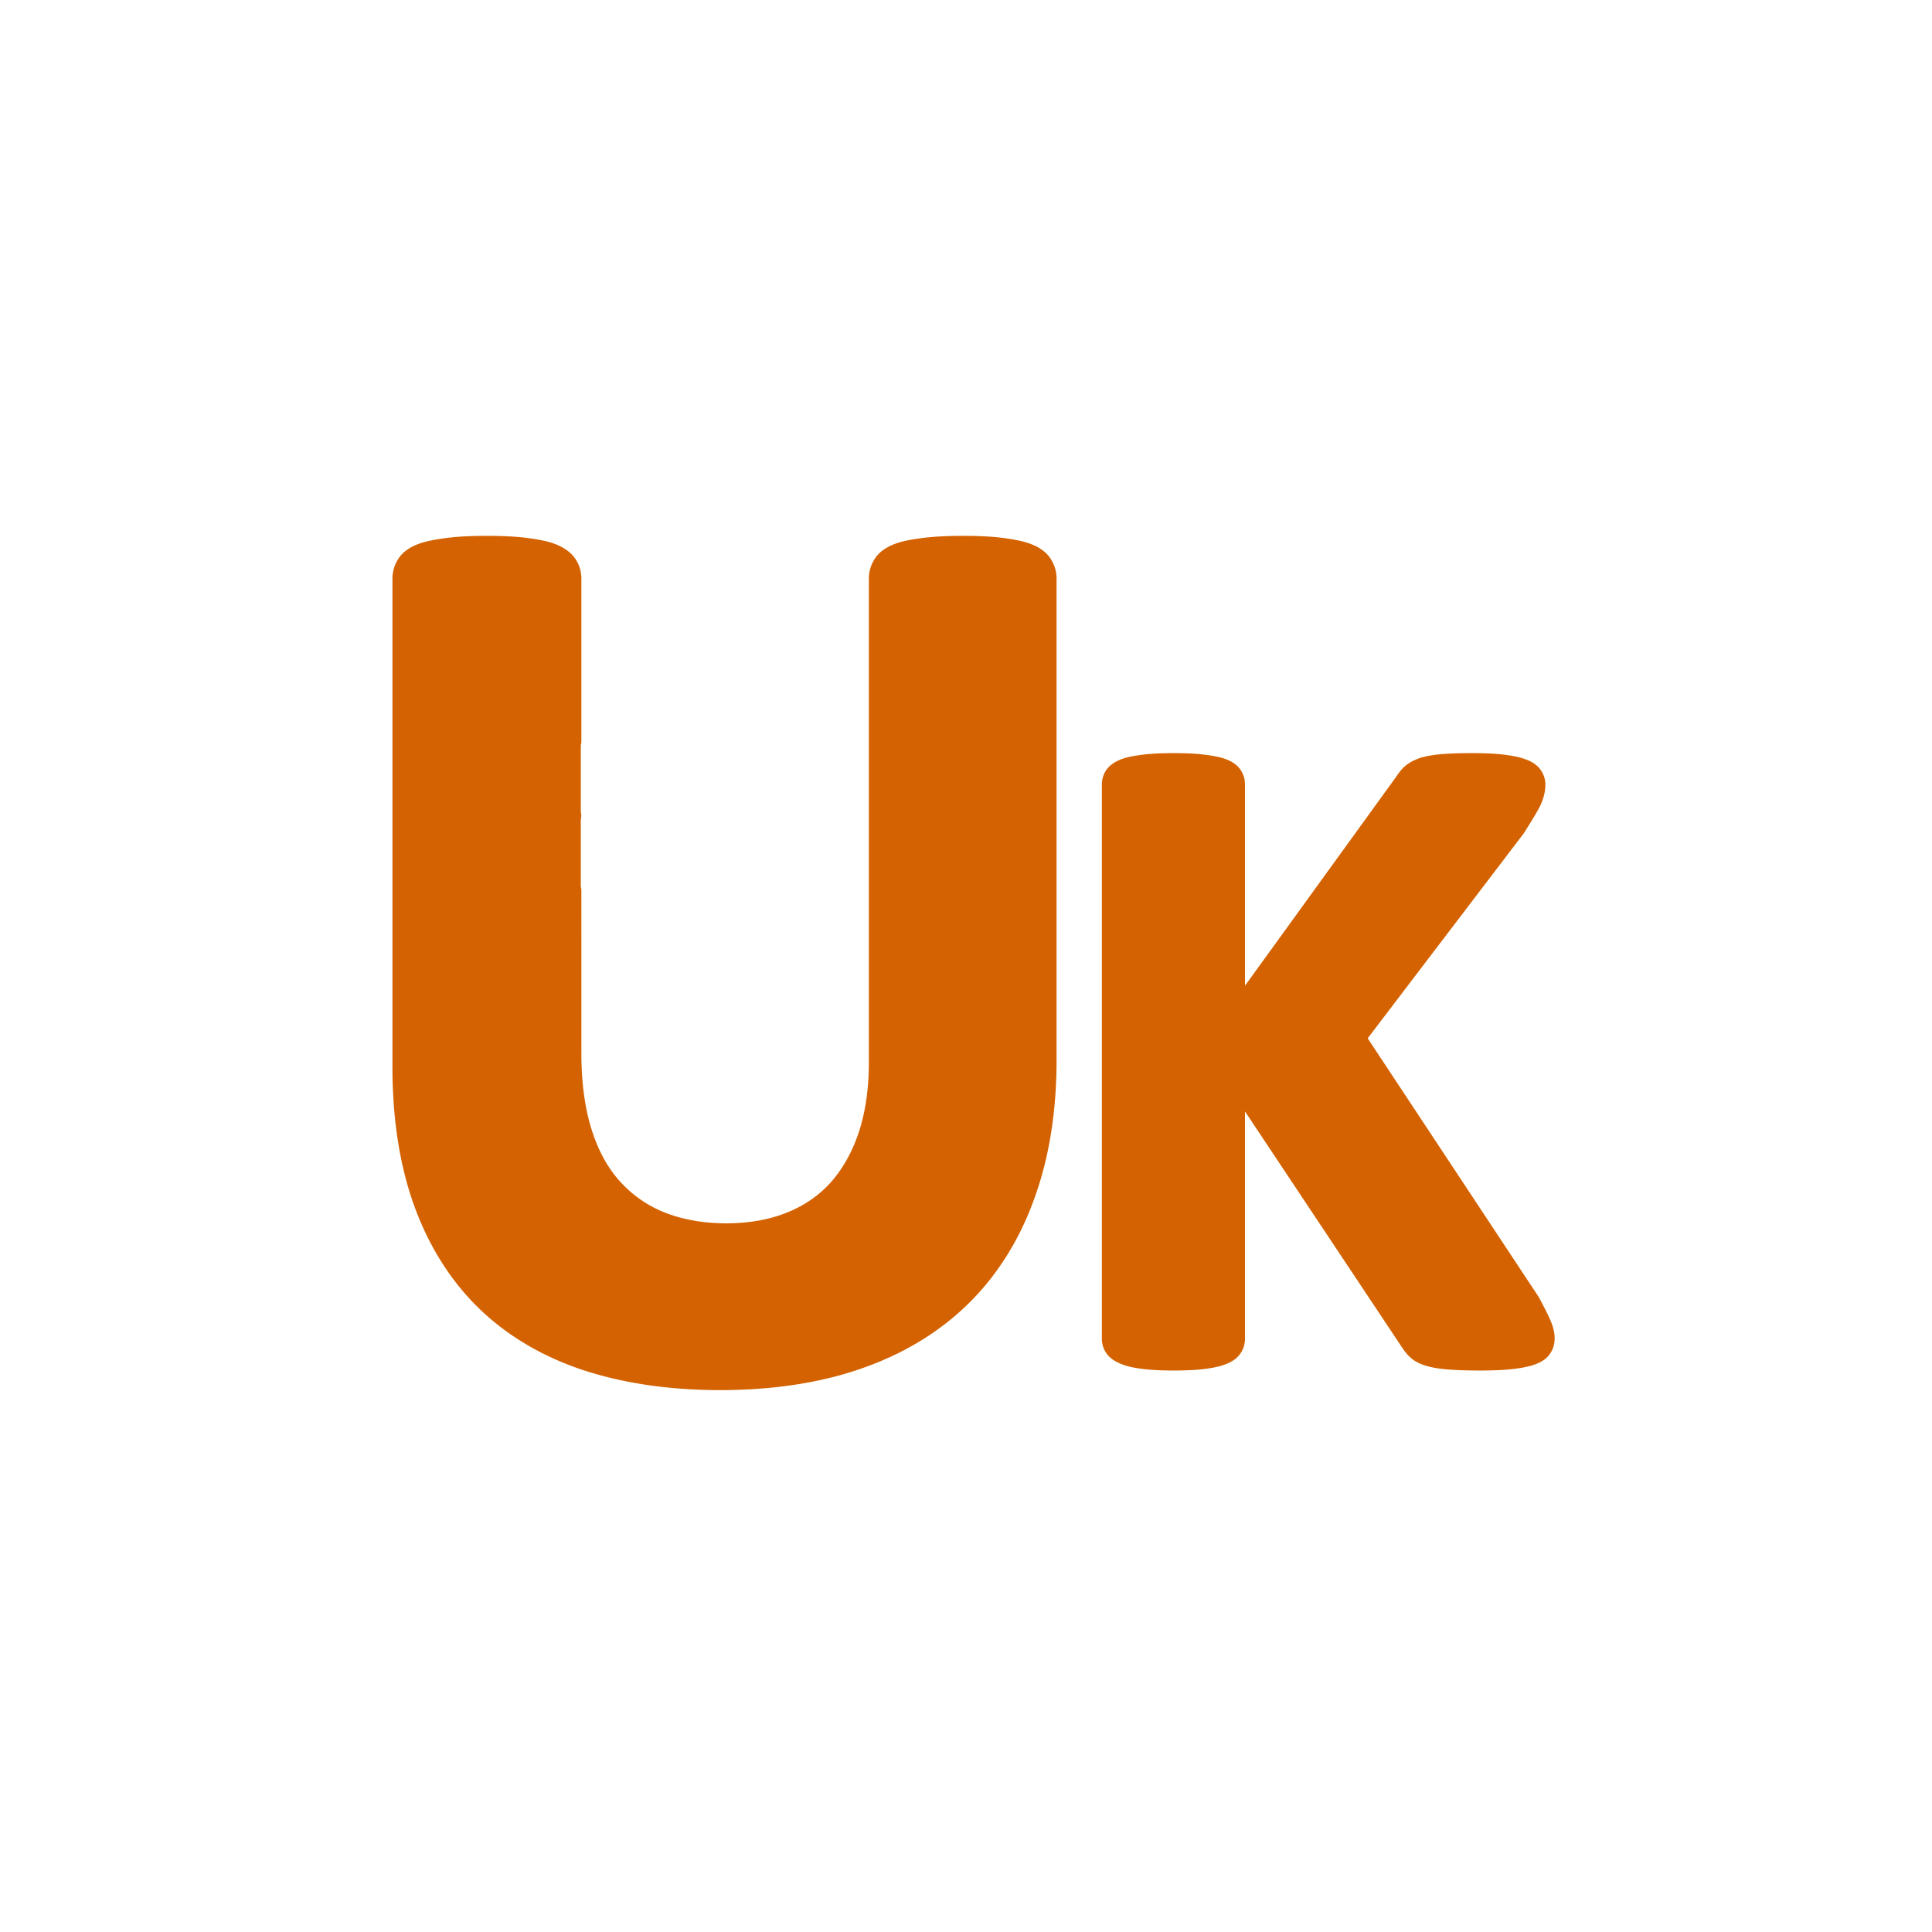 <?xml version="1.0" encoding="UTF-8" standalone="no"?>
<!DOCTYPE svg PUBLIC "-//W3C//DTD SVG 1.1//EN" "http://www.w3.org/Graphics/SVG/1.1/DTD/svg11.dtd">
<svg version="1.1" xmlns="http://www.w3.org/2000/svg" xmlns:xlink="http://www.w3.org/1999/xlink" preserveAspectRatio="xMidYMid meet" viewBox="0 0 640 640" width="640" height="640"><defs><path d="M162.2 177.51L162.58 177.51L162.96 177.52L163.34 177.52L163.71 177.53L164.08 177.53L164.45 177.54L164.81 177.54L165.17 177.55L165.53 177.56L165.88 177.57L166.24 177.58L166.58 177.59L166.93 177.61L167.27 177.62L167.61 177.63L167.94 177.65L168.27 177.66L168.6 177.68L168.93 177.7L169.25 177.71L169.57 177.73L169.88 177.75L170.19 177.77L170.5 177.8L170.81 177.82L171.11 177.84L171.41 177.87L171.7 177.89L171.99 177.92L172.28 177.94L172.57 177.97L172.85 178L173.13 178.03L173.4 178.06L173.67 178.09L173.94 178.12L174.2 178.15L174.46 178.18L174.76 178.22L175.06 178.26L175.35 178.3L175.63 178.34L175.91 178.38L176.19 178.42L176.46 178.46L176.73 178.5L177 178.54L177.26 178.58L177.51 178.62L177.76 178.67L178.01 178.71L178.26 178.75L178.5 178.79L178.73 178.84L178.97 178.88L179.19 178.93L179.42 178.97L179.64 179.02L179.86 179.06L180.08 179.11L180.29 179.16L180.5 179.21L180.7 179.25L180.91 179.3L181.11 179.35L181.3 179.4L181.5 179.45L181.69 179.51L181.87 179.56L182.06 179.61L182.24 179.66L182.42 179.72L182.6 179.77L182.77 179.83L182.95 179.88L183.12 179.94L183.28 180L183.45 180.06L183.66 180.13L183.87 180.21L184.07 180.29L184.28 180.37L184.48 180.46L184.68 180.54L184.87 180.63L185.07 180.71L185.26 180.8L185.45 180.89L185.64 180.99L185.82 181.08L186 181.17L186.18 181.27L186.36 181.37L186.53 181.47L186.71 181.57L186.88 181.68L187.05 181.78L187.21 181.89L187.37 181.99L187.53 182.1L187.69 182.21L187.85 182.33L188 182.44L188.15 182.56L188.3 182.67L188.45 182.79L188.59 182.91L188.73 183.03L188.87 183.16L189 183.28L189.14 183.41L189.27 183.53L189.4 183.66L189.52 183.79L189.64 183.92L189.77 184.06L189.88 184.19L190 184.33L190.01 184.34L190.03 184.37L190.05 184.39L190.06 184.41L190.08 184.43L190.09 184.45L190.11 184.46L190.23 184.62L190.34 184.78L190.46 184.94L190.57 185.1L190.68 185.26L190.78 185.42L190.89 185.59L190.99 185.75L191.08 185.92L191.18 186.09L191.27 186.26L191.36 186.43L191.44 186.6L191.52 186.78L191.6 186.95L191.68 187.13L191.75 187.31L191.82 187.49L191.89 187.67L191.95 187.85L192.01 188.03L192.07 188.22L192.13 188.4L192.18 188.58L192.23 188.77L192.27 188.96L192.32 189.15L192.36 189.34L192.39 189.53L192.43 189.72L192.46 189.91L192.48 190.1L192.51 190.29L192.53 190.49L192.54 190.68L192.56 190.88L192.57 191.07L192.58 191.27L192.58 191.47L192.58 191.67L192.58 245.37L192.58 245.6L192.57 245.82L192.55 246.05L192.51 246.27L192.48 246.48L192.43 246.7L192.4 246.81L192.4 268.82L192.58 270.24L192.4 271.66L192.4 293.68L192.43 293.78L192.47 294L192.51 294.22L192.54 294.44L192.57 294.66L192.58 294.88L192.58 295.11L192.59 348.82L192.59 349.55L192.59 350.29L192.61 351.02L192.62 351.74L192.64 352.46L192.67 353.17L192.69 353.88L192.73 354.59L192.76 355.29L192.81 355.99L192.85 356.68L192.9 357.36L192.96 358.05L193.02 358.72L193.08 359.4L193.15 360.06L193.22 360.73L193.3 361.38L193.38 362.04L193.47 362.68L193.56 363.33L193.65 363.96L193.75 364.6L193.85 365.22L193.96 365.85L194.07 366.46L194.19 367.08L194.31 367.68L194.44 368.29L194.56 368.88L194.7 369.47L194.84 370.06L194.98 370.64L195.13 371.22L195.28 371.79L195.43 372.35L195.59 372.91L195.76 373.47L195.92 374.02L196.1 374.56L196.27 375.08L196.44 375.6L196.62 376.11L196.8 376.62L196.99 377.12L197.17 377.62L197.37 378.11L197.56 378.6L197.76 379.09L197.97 379.57L198.17 380.04L198.38 380.51L198.6 380.97L198.81 381.44L199.04 381.89L199.26 382.34L199.49 382.79L199.72 383.23L199.95 383.67L200.19 384.1L200.43 384.52L200.68 384.95L200.93 385.36L201.18 385.77L201.44 386.18L201.7 386.58L201.96 386.98L202.23 387.37L202.5 387.76L202.77 388.14L203.04 388.52L203.32 388.89L203.61 389.26L203.89 389.62L204.18 389.98L204.48 390.33L204.77 390.68L205.07 391.02L205.38 391.36L205.68 391.69L206 392.02L206.32 392.36L206.64 392.69L206.96 393.01L207.29 393.33L207.62 393.65L207.95 393.96L208.29 394.26L208.62 394.57L208.97 394.87L209.31 395.16L209.66 395.45L210.01 395.74L210.36 396.02L210.72 396.29L211.08 396.57L211.44 396.83L211.81 397.1L212.18 397.36L212.55 397.61L212.92 397.86L213.3 398.11L213.68 398.35L214.06 398.59L214.44 398.82L214.83 399.05L215.22 399.28L215.62 399.5L216.01 399.71L216.41 399.93L216.81 400.13L217.22 400.33L217.63 400.53L218.04 400.73L218.45 400.92L218.87 401.1L219.28 401.28L219.7 401.46L220.13 401.63L220.55 401.79L221 401.96L221.45 402.13L221.9 402.29L222.36 402.45L222.82 402.6L223.28 402.75L223.74 402.89L224.21 403.03L224.68 403.17L225.15 403.3L225.63 403.42L226.11 403.55L226.59 403.66L227.08 403.78L227.56 403.89L228.05 403.99L228.55 404.09L229.04 404.19L229.54 404.28L230.04 404.37L230.54 404.46L231.05 404.54L231.56 404.61L232.07 404.68L232.59 404.75L233.1 404.81L233.62 404.87L234.15 404.93L234.67 404.98L235.2 405.02L235.73 405.06L236.26 405.1L236.8 405.13L237.33 405.16L237.87 405.18L238.42 405.2L238.96 405.22L239.51 405.23L240.06 405.24L240.61 405.24L241.17 405.24L241.72 405.23L242.28 405.22L242.83 405.2L243.37 405.18L243.92 405.16L244.46 405.13L245 405.09L245.54 405.06L246.07 405.01L246.6 404.97L247.13 404.92L247.65 404.86L248.18 404.8L248.69 404.74L249.21 404.67L249.72 404.59L250.23 404.51L250.74 404.43L251.24 404.35L251.74 404.25L252.24 404.16L252.74 404.06L253.23 403.95L253.72 403.85L254.2 403.73L254.68 403.61L255.16 403.49L255.64 403.37L256.11 403.24L256.58 403.1L257.04 402.96L257.51 402.82L257.97 402.67L258.42 402.52L258.88 402.36L259.32 402.2L259.77 402.03L260.21 401.86L260.65 401.69L261.08 401.51L261.51 401.33L261.93 401.15L262.35 400.97L262.77 400.78L263.18 400.58L263.59 400.39L263.99 400.19L264.39 399.98L264.79 399.77L265.18 399.56L265.57 399.35L265.96 399.13L266.34 398.91L266.72 398.68L267.1 398.45L267.47 398.21L267.84 397.98L268.21 397.73L268.57 397.49L268.93 397.24L269.29 396.98L269.64 396.72L269.99 396.46L270.34 396.2L270.68 395.93L271.02 395.65L271.36 395.37L271.69 395.09L272.03 394.8L272.35 394.51L272.68 394.22L273 393.92L273.32 393.62L273.64 393.31L273.95 393L274.27 392.68L274.57 392.36L274.88 392.04L275.18 391.71L275.48 391.36L275.78 391.02L276.07 390.67L276.36 390.31L276.64 389.95L276.93 389.59L277.2 389.23L277.48 388.86L277.75 388.48L278.02 388.11L278.29 387.73L278.55 387.34L278.81 386.96L279.06 386.56L279.31 386.17L279.56 385.77L279.81 385.37L280.05 384.96L280.28 384.55L280.52 384.14L280.75 383.72L280.98 383.3L281.2 382.88L281.42 382.45L281.64 382.02L281.85 381.58L282.06 381.15L282.27 380.7L282.47 380.26L282.67 379.81L282.86 379.36L283.06 378.9L283.24 378.45L283.43 377.98L283.61 377.52L283.79 377.05L283.96 376.58L284.13 376.1L284.3 375.62L284.46 375.14L284.63 374.63L284.79 374.12L284.95 373.61L285.1 373.09L285.25 372.56L285.39 372.04L285.53 371.5L285.67 370.97L285.8 370.43L285.93 369.89L286.05 369.34L286.17 368.79L286.29 368.24L286.4 367.68L286.5 367.11L286.61 366.55L286.71 365.98L286.8 365.41L286.89 364.83L286.98 364.25L287.06 363.66L287.14 363.08L287.21 362.49L287.28 361.89L287.35 361.29L287.41 360.69L287.46 360.08L287.52 359.48L287.57 358.86L287.61 358.25L287.65 357.63L287.69 357L287.72 356.38L287.74 355.75L287.77 355.12L287.79 354.48L287.8 353.84L287.81 353.2L287.82 352.55L287.82 351.9L287.82 191.67L287.82 191.48L287.83 191.29L287.83 191.1L287.84 190.91L287.86 190.72L287.87 190.54L287.89 190.35L287.91 190.17L287.94 189.98L287.97 189.79L288 189.61L288.03 189.43L288.07 189.24L288.11 189.06L288.15 188.88L288.19 188.7L288.24 188.52L288.29 188.34L288.34 188.16L288.4 187.99L288.46 187.81L288.52 187.63L288.58 187.46L288.65 187.29L288.72 187.11L288.79 186.94L288.87 186.77L288.94 186.6L289.02 186.43L289.11 186.27L289.19 186.1L289.28 185.93L289.37 185.77L289.47 185.61L289.56 185.44L289.66 185.28L289.76 185.13L289.87 184.97L289.98 184.81L290.09 184.66L290.19 184.51L290.3 184.36L290.42 184.22L290.53 184.08L290.65 183.94L290.77 183.8L290.9 183.66L291.03 183.52L291.16 183.39L291.29 183.26L291.43 183.13L291.57 183L291.72 182.87L291.86 182.74L292.01 182.62L292.17 182.5L292.32 182.38L292.48 182.26L292.65 182.14L292.81 182.02L292.98 181.91L293.15 181.8L293.33 181.68L293.5 181.58L293.69 181.47L293.87 181.36L294.06 181.26L294.25 181.15L294.44 181.05L294.63 180.95L294.83 180.86L295.03 180.76L295.24 180.67L295.45 180.57L295.66 180.48L295.87 180.4L296.09 180.31L296.31 180.22L296.53 180.14L296.75 180.06L296.92 180L297.09 179.94L297.26 179.88L297.43 179.83L297.6 179.77L297.78 179.72L297.96 179.66L298.15 179.61L298.33 179.56L298.52 179.51L298.71 179.46L298.91 179.4L299.11 179.35L299.31 179.3L299.52 179.26L299.72 179.21L299.94 179.16L300.15 179.11L300.37 179.07L300.59 179.02L300.82 178.97L301.05 178.93L301.28 178.88L301.52 178.84L301.76 178.8L302.01 178.75L302.26 178.71L302.51 178.67L302.77 178.62L303.03 178.58L303.3 178.54L303.57 178.5L303.84 178.46L304.12 178.42L304.41 178.38L304.7 178.34L304.99 178.3L305.29 178.26L305.59 178.22L305.9 178.18L306.17 178.15L306.44 178.12L306.72 178.08L307 178.05L307.28 178.02L307.57 178L307.86 177.97L308.15 177.94L308.45 177.91L308.74 177.89L309.05 177.86L309.35 177.84L309.66 177.82L309.97 177.79L310.28 177.77L310.6 177.75L310.92 177.73L311.25 177.71L311.57 177.7L311.9 177.68L312.23 177.66L312.57 177.65L312.91 177.63L313.25 177.62L313.59 177.6L313.94 177.59L314.29 177.58L314.65 177.57L315 177.56L315.36 177.55L315.72 177.54L316.09 177.54L316.46 177.53L316.83 177.53L317.2 177.52L317.58 177.52L317.96 177.51L318.34 177.51L318.73 177.51L319.11 177.51L319.5 177.51L319.89 177.51L320.27 177.51L320.65 177.52L321.03 177.52L321.4 177.53L321.77 177.53L322.13 177.54L322.5 177.54L322.86 177.55L323.22 177.56L323.57 177.57L323.92 177.58L324.27 177.59L324.61 177.61L324.96 177.62L325.29 177.63L325.63 177.65L325.96 177.66L326.29 177.68L326.61 177.7L326.93 177.71L327.25 177.73L327.57 177.75L327.88 177.77L328.19 177.8L328.49 177.82L328.79 177.84L329.09 177.87L329.39 177.89L329.68 177.92L329.97 177.94L330.25 177.97L330.53 178L330.81 178.03L331.09 178.06L331.36 178.09L331.62 178.12L331.89 178.15L332.15 178.18L332.45 178.22L332.74 178.26L333.03 178.3L333.31 178.34L333.59 178.38L333.87 178.42L334.14 178.46L334.4 178.5L334.67 178.55L334.92 178.59L335.18 178.63L335.43 178.67L335.67 178.71L335.92 178.76L336.16 178.8L336.39 178.84L336.62 178.89L336.85 178.93L337.07 178.98L337.29 179.02L337.51 179.07L337.72 179.12L337.94 179.16L338.14 179.21L338.35 179.26L338.55 179.31L338.75 179.36L338.94 179.41L339.13 179.46L339.32 179.51L339.51 179.56L339.69 179.61L339.87 179.67L340.05 179.72L340.23 179.78L340.4 179.83L340.57 179.89L340.74 179.94L340.9 180L341.07 180.06L341.29 180.14L341.52 180.22L341.73 180.31L341.95 180.4L342.16 180.48L342.37 180.57L342.58 180.67L342.79 180.76L342.99 180.86L343.19 180.95L343.38 181.05L343.57 181.15L343.76 181.26L343.95 181.36L344.13 181.47L344.32 181.57L344.49 181.68L344.67 181.8L344.84 181.91L345.01 182.02L345.17 182.14L345.34 182.26L345.5 182.38L345.65 182.5L345.8 182.62L345.95 182.74L346.1 182.87L346.25 183L346.39 183.13L346.53 183.26L346.66 183.39L346.79 183.52L346.92 183.66L347.05 183.8L347.17 183.94L347.29 184.08L347.4 184.22L347.52 184.36L347.63 184.51L347.73 184.65L347.84 184.81L347.95 184.97L348.06 185.12L348.16 185.28L348.26 185.44L348.35 185.61L348.45 185.77L348.54 185.93L348.63 186.1L348.71 186.26L348.8 186.43L348.88 186.6L348.95 186.77L349.03 186.94L349.1 187.11L349.17 187.28L349.24 187.46L349.3 187.63L349.36 187.81L349.42 187.99L349.48 188.16L349.53 188.34L349.58 188.52L349.63 188.7L349.67 188.88L349.72 189.06L349.75 189.24L349.79 189.43L349.82 189.61L349.85 189.79L349.88 189.98L349.91 190.16L349.93 190.35L349.95 190.54L349.96 190.72L349.98 190.91L349.99 191.1L349.99 191.29L350 191.48L350 191.67L350 351.2L350 352.47L349.98 353.73L349.96 354.99L349.93 356.24L349.88 357.48L349.83 358.72L349.77 359.95L349.71 361.18L349.63 362.4L349.54 363.61L349.44 364.82L349.34 366.02L349.22 367.21L349.1 368.4L348.97 369.58L348.82 370.75L348.67 371.92L348.51 373.08L348.34 374.24L348.16 375.38L347.98 376.52L347.78 377.66L347.57 378.79L347.36 379.91L347.14 381.02L346.9 382.13L346.66 383.22L346.41 384.32L346.15 385.4L345.88 386.48L345.6 387.55L345.31 388.61L345.02 389.67L344.71 390.72L344.4 391.76L344.08 392.8L343.74 393.82L343.4 394.84L343.05 395.85L342.69 396.86L342.32 397.88L341.95 398.89L341.56 399.89L341.17 400.88L340.76 401.87L340.35 402.85L339.92 403.83L339.49 404.79L339.05 405.75L338.6 406.7L338.14 407.64L337.68 408.58L337.2 409.51L336.71 410.43L336.22 411.34L335.72 412.25L335.2 413.15L334.68 414.04L334.15 414.92L333.62 415.79L333.07 416.66L332.51 417.52L331.95 418.37L331.37 419.21L330.79 420.05L330.2 420.88L329.6 421.7L328.99 422.51L328.38 423.31L327.75 424.11L327.12 424.89L326.48 425.67L325.83 426.44L325.17 427.2L324.5 427.96L323.82 428.7L323.14 429.44L322.45 430.17L321.74 430.89L321.03 431.6L320.31 432.31L319.58 433L318.85 433.69L318.1 434.37L317.34 435.05L316.58 435.71L315.81 436.37L315.03 437.01L314.24 437.65L313.44 438.28L312.64 438.9L311.82 439.52L311 440.12L310.17 440.72L309.33 441.31L308.49 441.89L307.63 442.46L306.77 443.02L305.9 443.57L305.02 444.12L304.13 444.66L303.24 445.18L302.33 445.7L301.42 446.21L300.5 446.71L299.58 447.21L298.64 447.69L297.7 448.17L296.75 448.63L295.79 449.09L294.83 449.54L293.85 449.98L292.87 450.41L291.88 450.84L290.89 451.25L289.88 451.65L288.87 452.05L287.85 452.44L286.83 452.81L285.79 453.18L284.77 453.54L283.73 453.89L282.68 454.23L281.63 454.56L280.57 454.89L279.49 455.2L278.42 455.51L277.33 455.8L276.23 456.09L275.13 456.37L274.02 456.64L272.9 456.9L271.77 457.15L270.64 457.39L269.5 457.62L268.35 457.85L267.19 458.06L266.02 458.27L264.85 458.47L263.67 458.65L262.48 458.83L261.28 459L260.08 459.16L258.87 459.31L257.65 459.46L256.42 459.59L255.19 459.71L253.95 459.83L252.7 459.93L251.45 460.03L250.18 460.12L248.92 460.2L247.64 460.26L246.36 460.32L245.07 460.37L243.77 460.42L242.47 460.45L241.15 460.47L239.84 460.49L238.51 460.49L237.28 460.49L236.05 460.47L234.82 460.45L233.6 460.42L232.39 460.39L231.18 460.34L229.98 460.29L228.78 460.23L227.59 460.16L226.4 460.08L225.22 460L224.04 459.9L222.87 459.8L221.71 459.69L220.55 459.57L219.4 459.45L218.25 459.31L217.11 459.17L215.98 459.02L214.85 458.86L213.72 458.69L212.61 458.52L211.5 458.33L210.39 458.14L209.29 457.94L208.2 457.74L207.11 457.52L206.03 457.3L204.96 457.07L203.89 456.83L202.83 456.58L201.78 456.33L200.73 456.06L199.69 455.79L198.66 455.51L197.63 455.22L196.61 454.93L195.59 454.63L194.58 454.31L193.58 454L192.57 453.66L191.56 453.31L190.56 452.96L189.57 452.59L188.59 452.22L187.61 451.84L186.64 451.45L185.68 451.05L184.73 450.64L183.78 450.22L182.84 449.8L181.91 449.36L180.99 448.92L180.07 448.47L179.16 448.01L178.26 447.54L177.37 447.07L176.48 446.58L175.6 446.09L174.73 445.58L173.87 445.07L173.02 444.55L172.17 444.02L171.34 443.49L170.51 442.94L169.68 442.39L168.87 441.83L168.06 441.26L167.27 440.68L166.48 440.09L165.69 439.5L164.92 438.89L164.16 438.28L163.4 437.66L162.65 437.03L161.91 436.4L161.18 435.75L160.45 435.1L159.74 434.44L159.03 433.77L158.33 433.08L157.63 432.39L156.95 431.69L156.27 430.99L155.6 430.27L154.93 429.54L154.28 428.81L153.63 428.07L153 427.31L152.37 426.55L151.74 425.79L151.13 425.01L150.53 424.22L149.93 423.43L149.34 422.62L148.76 421.81L148.19 420.99L147.63 420.17L147.07 419.33L146.52 418.48L145.99 417.63L145.46 416.77L144.93 415.9L144.42 415.02L143.92 414.14L143.42 413.24L142.93 412.34L142.45 411.43L141.98 410.51L141.52 409.59L141.07 408.65L140.62 407.71L140.19 406.76L139.76 405.8L139.34 404.84L138.93 403.87L138.53 402.88L138.14 401.9L137.76 400.9L137.38 399.89L137.02 398.89L136.66 397.88L136.32 396.86L135.98 395.83L135.66 394.79L135.34 393.74L135.03 392.69L134.73 391.62L134.44 390.55L134.16 389.47L133.89 388.38L133.63 387.29L133.37 386.18L133.13 385.07L132.89 383.95L132.67 382.82L132.45 381.69L132.24 380.54L132.04 379.39L131.85 378.23L131.67 377.06L131.5 375.89L131.34 374.7L131.19 373.51L131.04 372.31L130.91 371.11L130.78 369.89L130.67 368.67L130.56 367.44L130.46 366.21L130.38 364.96L130.3 363.71L130.23 362.46L130.17 361.19L130.12 359.92L130.07 358.64L130.04 357.35L130.02 356.06L130 354.75L130 353.45L130 191.67L130 191.48L130.01 191.29L130.01 191.1L130.02 190.91L130.04 190.72L130.05 190.54L130.07 190.35L130.09 190.16L130.12 189.98L130.15 189.79L130.18 189.61L130.21 189.43L130.25 189.24L130.28 189.06L130.33 188.88L130.37 188.7L130.42 188.52L130.47 188.34L130.52 188.16L130.58 187.98L130.64 187.81L130.7 187.63L130.76 187.46L130.83 187.28L130.9 187.11L130.97 186.94L131.05 186.77L131.12 186.6L131.2 186.43L131.29 186.26L131.37 186.1L131.46 185.93L131.55 185.77L131.65 185.6L131.74 185.44L131.84 185.28L131.95 185.12L132.05 184.96L132.16 184.81L132.27 184.65L132.38 184.5L132.49 184.36L132.6 184.21L132.72 184.07L132.84 183.92L132.97 183.78L133.09 183.65L133.22 183.51L133.36 183.37L133.49 183.24L133.63 183.11L133.78 182.98L133.92 182.85L134.07 182.72L134.23 182.6L134.38 182.47L134.54 182.35L134.7 182.23L134.87 182.11L135.04 182L135.21 181.88L135.38 181.77L135.56 181.66L135.74 181.55L135.93 181.44L136.11 181.33L136.3 181.23L136.5 181.13L136.69 181.03L136.89 180.93L137.1 180.83L137.3 180.74L137.51 180.64L137.72 180.55L137.93 180.46L138.15 180.37L138.37 180.29L138.6 180.2L138.82 180.12L139.05 180.04L139.22 179.98L139.39 179.92L139.56 179.87L139.74 179.81L139.91 179.76L140.09 179.71L140.27 179.65L140.46 179.6L140.65 179.55L140.84 179.5L141.03 179.45L141.22 179.4L141.42 179.35L141.62 179.3L141.83 179.25L142.04 179.2L142.25 179.16L142.46 179.11L142.68 179.06L142.9 179.02L143.13 178.97L143.35 178.93L143.59 178.88L143.82 178.84L144.06 178.79L144.3 178.75L144.55 178.71L144.8 178.67L145.05 178.62L145.31 178.58L145.58 178.54L145.84 178.5L146.11 178.46L146.39 178.42L146.67 178.38L146.95 178.34L147.24 178.3L147.54 178.26L147.83 178.22L148.14 178.18L148.39 178.15L148.66 178.12L148.93 178.09L149.2 178.06L149.47 178.03L149.75 178L150.03 177.97L150.32 177.94L150.61 177.91L150.91 177.89L151.2 177.86L151.5 177.84L151.81 177.82L152.12 177.8L152.43 177.77L152.75 177.75L153.07 177.73L153.39 177.71L153.72 177.7L154.05 177.68L154.39 177.66L154.73 177.65L155.07 177.63L155.41 177.62L155.76 177.61L156.12 177.59L156.47 177.58L156.83 177.57L157.2 177.56L157.56 177.55L157.93 177.54L158.31 177.54L158.69 177.53L159.07 177.53L159.45 177.52L159.84 177.52L160.23 177.51L160.63 177.51L161.03 177.51L161.43 177.51L161.82 177.51L162.2 177.51Z" id="biVxy2AdE"></path><path d="M365 259.64L365.01 259.49L365.02 259.33L365.03 259.18L365.04 259.04L365.06 258.89L365.08 258.74L365.1 258.59L365.12 258.45L365.14 258.3L365.17 258.16L365.2 258.02L365.23 257.88L365.26 257.74L365.3 257.6L365.34 257.46L365.38 257.32L365.42 257.18L365.47 257.05L365.52 256.91L365.57 256.78L365.62 256.65L365.68 256.52L365.73 256.39L365.79 256.26L365.85 256.13L365.92 256L365.99 255.87L366.05 255.75L366.13 255.62L366.2 255.5L366.28 255.38L366.35 255.25L366.43 255.13L366.52 255.02L366.6 254.9L366.69 254.78L366.78 254.66L366.87 254.55L366.88 254.54L366.89 254.52L366.9 254.51L366.92 254.49L366.94 254.47L366.95 254.45L367.04 254.35L367.13 254.26L367.22 254.16L367.31 254.06L367.41 253.97L367.5 253.87L367.6 253.78L367.7 253.69L367.81 253.6L367.91 253.51L368.02 253.42L368.13 253.33L368.24 253.25L368.35 253.16L368.46 253.08L368.58 252.99L368.69 252.91L368.81 252.83L368.94 252.75L369.06 252.67L369.18 252.6L369.31 252.52L369.44 252.45L369.57 252.37L369.7 252.3L369.84 252.23L369.97 252.16L370.11 252.09L370.25 252.02L370.39 251.95L370.53 251.88L370.68 251.82L370.83 251.76L370.97 251.69L371.12 251.63L371.28 251.57L371.43 251.51L371.59 251.45L371.74 251.4L371.9 251.34L372.03 251.3L372.16 251.26L372.29 251.21L372.42 251.17L372.55 251.13L372.69 251.09L372.83 251.05L372.96 251.01L373.11 250.97L373.25 250.94L373.4 250.9L373.54 250.86L373.69 250.82L373.85 250.79L374 250.75L374.16 250.72L374.32 250.68L374.48 250.65L374.65 250.61L374.81 250.58L374.99 250.54L375.16 250.51L375.33 250.48L375.51 250.45L375.69 250.41L375.88 250.38L376.06 250.35L376.25 250.32L376.45 250.29L376.64 250.26L376.84 250.23L377.05 250.2L377.25 250.17L377.46 250.14L377.67 250.11L377.89 250.08L378.11 250.05L378.33 250.03L378.56 250L378.79 249.97L378.99 249.95L379.2 249.92L379.41 249.9L379.62 249.88L379.83 249.86L380.05 249.83L380.27 249.81L380.49 249.79L380.72 249.78L380.94 249.76L381.17 249.74L381.4 249.72L381.64 249.7L381.87 249.69L382.11 249.67L382.35 249.66L382.6 249.64L382.84 249.63L383.09 249.62L383.34 249.6L383.59 249.59L383.85 249.58L384.1 249.57L384.36 249.56L384.62 249.55L384.89 249.54L385.15 249.53L385.42 249.52L385.69 249.52L385.96 249.51L386.24 249.51L386.52 249.5L386.8 249.5L387.08 249.49L387.36 249.49L387.65 249.48L387.94 249.48L388.23 249.48L388.52 249.48L388.81 249.48L389.11 249.48L389.41 249.48L389.71 249.48L390.01 249.48L390.3 249.49L390.59 249.49L390.88 249.5L391.16 249.5L391.44 249.51L391.72 249.51L392 249.52L392.27 249.52L392.54 249.53L392.81 249.54L393.08 249.55L393.34 249.56L393.6 249.57L393.86 249.58L394.12 249.59L394.37 249.6L394.62 249.62L394.87 249.63L395.11 249.64L395.36 249.66L395.6 249.67L395.83 249.69L396.07 249.71L396.3 249.72L396.53 249.74L396.75 249.76L396.98 249.78L397.2 249.8L397.41 249.82L397.63 249.84L397.84 249.86L398.05 249.88L398.26 249.9L398.46 249.93L398.66 249.95L398.86 249.97L399.08 250L399.31 250.03L399.53 250.06L399.74 250.09L399.96 250.12L400.17 250.14L400.37 250.17L400.58 250.2L400.78 250.23L400.97 250.26L401.17 250.29L401.36 250.32L401.55 250.36L401.73 250.39L401.92 250.42L402.09 250.45L402.27 250.48L402.45 250.52L402.62 250.55L402.79 250.58L402.95 250.62L403.11 250.65L403.28 250.68L403.43 250.72L403.59 250.76L403.74 250.79L403.89 250.83L404.04 250.86L404.19 250.9L404.33 250.94L404.48 250.98L404.62 251.01L404.76 251.05L404.89 251.09L405.03 251.13L405.16 251.17L405.29 251.21L405.42 251.26L405.55 251.3L405.67 251.34L405.84 251.4L406.01 251.46L406.17 251.52L406.34 251.59L406.5 251.65L406.66 251.72L406.81 251.78L406.97 251.85L407.12 251.92L407.27 251.99L407.42 252.07L407.56 252.14L407.71 252.21L407.85 252.29L407.98 252.37L408.12 252.44L408.26 252.52L408.39 252.61L408.52 252.69L408.64 252.77L408.77 252.86L408.89 252.94L409.01 253.03L409.13 253.12L409.25 253.21L409.36 253.3L409.47 253.39L409.58 253.48L409.69 253.57L409.79 253.67L409.89 253.77L409.99 253.86L410.09 253.96L410.19 254.06L410.28 254.16L410.37 254.27L410.46 254.37L410.54 254.48L410.63 254.58L410.71 254.69L410.79 254.8L410.87 254.92L410.95 255.04L411.03 255.15L411.11 255.27L411.18 255.39L411.25 255.51L411.32 255.63L411.39 255.76L411.46 255.88L411.52 256L411.58 256.13L411.64 256.25L411.69 256.38L411.75 256.51L411.8 256.64L411.85 256.76L411.9 256.89L411.95 257.02L411.99 257.16L412.03 257.29L412.07 257.42L412.11 257.55L412.14 257.69L412.18 257.82L412.21 257.96L412.24 258.1L412.26 258.23L412.29 258.37L412.31 258.51L412.33 258.65L412.35 258.79L412.37 258.93L412.38 259.08L412.39 259.22L412.4 259.36L412.41 259.51L412.42 259.65L412.42 259.8L412.42 259.94L412.42 326.53L462.18 257.76L462.2 257.72L462.23 257.68L462.24 257.66L462.27 257.63L462.3 257.59L462.32 257.55L462.36 257.5L462.39 257.46L462.41 257.42L462.44 257.39L462.47 257.35L462.5 257.3L462.53 257.26L462.56 257.22L462.58 257.19L462.64 257.09L462.75 256.95L462.8 256.87L462.85 256.79L462.91 256.71L462.96 256.64L463.02 256.56L463.07 256.48L463.13 256.4L463.19 256.32L463.24 256.24L463.3 256.16L463.36 256.08L463.42 256L463.48 255.92L463.54 255.84L463.6 255.76L463.66 255.68L463.73 255.6L463.79 255.52L463.85 255.44L463.92 255.36L463.99 255.28L464.05 255.19L464.12 255.11L464.19 255.03L464.26 254.95L464.33 254.87L464.4 254.79L464.48 254.71L464.55 254.63L464.62 254.55L464.7 254.47L464.78 254.39L464.86 254.32L464.94 254.24L465.02 254.16L465.1 254.08L465.18 254L465.27 253.93L465.36 253.85L465.46 253.76L465.56 253.67L465.67 253.59L465.78 253.5L465.89 253.42L466 253.33L466.11 253.25L466.23 253.16L466.34 253.08L466.46 253L466.58 252.92L466.7 252.84L466.82 252.76L466.94 252.69L467.07 252.61L467.2 252.53L467.32 252.46L467.45 252.39L467.58 252.31L467.71 252.24L467.85 252.17L467.98 252.1L468.12 252.03L468.26 251.96L468.4 251.9L468.54 251.83L468.68 251.77L468.82 251.7L468.97 251.64L469.12 251.58L469.26 251.52L469.41 251.45L469.56 251.4L469.71 251.34L469.87 251.28L470.02 251.22L470.18 251.17L470.34 251.11L470.5 251.06L470.66 251.01L470.66 251.01L470.68 251L470.71 250.99L470.73 250.99L470.75 250.98L470.77 250.97L470.91 250.93L471.06 250.89L471.21 250.85L471.36 250.81L471.51 250.77L471.66 250.73L471.82 250.7L471.97 250.66L472.13 250.62L472.29 250.59L472.45 250.55L472.61 250.52L472.77 250.48L472.94 250.45L473.1 250.42L473.27 250.38L473.44 250.35L473.61 250.32L473.78 250.29L473.96 250.26L474.13 250.23L474.31 250.2L474.48 250.18L474.66 250.15L474.84 250.12L475.03 250.1L475.21 250.07L475.39 250.05L475.58 250.02L475.77 250L475.96 249.98L476.15 249.95L476.34 249.93L476.53 249.91L476.73 249.89L476.92 249.87L477.12 249.85L477.32 249.84L477.52 249.82L477.72 249.8L477.92 249.79L478.12 249.77L478.32 249.75L478.53 249.74L478.74 249.73L478.95 249.71L479.16 249.7L479.38 249.68L479.6 249.67L479.82 249.66L480.04 249.65L480.27 249.64L480.5 249.63L480.73 249.61L480.96 249.6L481.2 249.59L481.43 249.59L481.67 249.58L481.92 249.57L482.16 249.56L482.41 249.55L482.66 249.54L482.92 249.54L483.17 249.53L483.43 249.52L483.69 249.52L483.96 249.51L484.22 249.51L484.49 249.5L484.77 249.5L485.04 249.5L485.32 249.49L485.6 249.49L485.88 249.49L486.17 249.48L486.46 249.48L486.75 249.48L487.05 249.48L487.34 249.48L487.64 249.48L487.96 249.48L488.27 249.48L488.57 249.48L488.88 249.48L489.18 249.49L489.47 249.49L489.77 249.49L490.06 249.5L490.35 249.5L490.64 249.51L490.92 249.52L491.2 249.52L491.48 249.53L491.75 249.54L492.03 249.55L492.3 249.56L492.56 249.57L492.83 249.58L493.09 249.59L493.35 249.6L493.61 249.61L493.86 249.63L494.11 249.64L494.36 249.65L494.61 249.67L494.85 249.69L495.1 249.7L495.33 249.72L495.57 249.74L495.81 249.75L496.04 249.77L496.27 249.79L496.49 249.81L496.72 249.83L496.94 249.85L497.16 249.88L497.38 249.9L497.6 249.92L497.81 249.95L498.02 249.97L498.24 250L498.46 250.02L498.68 250.05L498.89 250.08L499.11 250.11L499.32 250.14L499.52 250.17L499.73 250.2L499.93 250.23L500.13 250.26L500.33 250.29L500.52 250.32L500.71 250.35L500.9 250.38L501.09 250.42L501.27 250.45L501.46 250.49L501.64 250.52L501.82 250.56L501.99 250.59L502.17 250.63L502.34 250.67L502.51 250.71L502.68 250.74L502.84 250.78L503.01 250.82L503.17 250.86L503.33 250.9L503.49 250.94L503.65 250.99L503.8 251.03L503.95 251.07L504.11 251.12L504.25 251.16L504.4 251.21L504.55 251.25L504.69 251.3L504.84 251.35L504.98 251.39L505.12 251.44L505.28 251.5L505.45 251.56L505.61 251.62L505.78 251.68L505.94 251.75L506.09 251.81L506.25 251.88L506.41 251.95L506.56 252.02L506.71 252.09L506.86 252.16L507 252.23L507.15 252.31L507.29 252.38L507.43 252.46L507.57 252.54L507.7 252.62L507.84 252.71L507.97 252.79L508.1 252.87L508.23 252.96L508.35 253.05L508.47 253.14L508.59 253.23L508.71 253.32L508.83 253.41L508.94 253.51L509.05 253.6L509.16 253.7L509.27 253.8L509.38 253.9L509.48 254L509.58 254.1L509.67 254.2L509.77 254.3L509.86 254.41L509.95 254.52L510.04 254.62L510.13 254.73L510.21 254.84L510.29 254.96L510.37 255.07L510.45 255.19L510.53 255.3L510.61 255.42L510.68 255.54L510.75 255.66L510.82 255.78L510.89 255.9L510.95 256.02L511.02 256.14L511.08 256.26L511.14 256.38L511.19 256.51L511.25 256.63L511.3 256.76L511.35 256.88L511.4 257.01L511.45 257.14L511.49 257.26L511.53 257.39L511.57 257.52L511.61 257.65L511.64 257.78L511.68 257.91L511.71 258.04L511.74 258.17L511.76 258.31L511.79 258.44L511.81 258.57L511.83 258.71L511.85 258.84L511.87 258.98L511.88 259.11L511.89 259.25L511.9 259.39L511.91 259.53L511.91 259.67L511.92 259.8L511.92 259.94L511.92 260.11L511.91 260.28L511.91 260.45L511.9 260.62L511.89 260.79L511.88 260.96L511.87 261.13L511.85 261.3L511.83 261.47L511.81 261.65L511.79 261.82L511.77 261.99L511.74 262.16L511.71 262.33L511.68 262.5L511.65 262.68L511.61 262.85L511.57 263.02L511.54 263.2L511.49 263.37L511.45 263.54L511.4 263.72L511.36 263.89L511.31 264.07L511.25 264.24L511.2 264.42L511.14 264.6L511.08 264.77L511.02 264.95L510.96 265.13L510.89 265.31L510.82 265.49L510.75 265.67L510.68 265.85L510.61 266.03L510.53 266.21L510.45 266.39L510.37 266.57L510.29 266.75L510.2 266.94L510.2 266.94L510.19 266.96L510.18 266.99L510.17 267L510.15 267.04L510.14 267.06L510.07 267.2L509.99 267.35L509.91 267.5L509.83 267.66L509.74 267.82L509.65 267.98L509.56 268.15L509.47 268.32L509.37 268.49L509.27 268.67L509.17 268.85L509.06 269.04L508.95 269.23L508.84 269.42L508.73 269.62L508.61 269.82L508.49 270.02L508.36 270.23L508.24 270.45L508.11 270.66L507.97 270.88L507.84 271.11L507.7 271.34L507.56 271.58L507.41 271.81L507.26 272.06L507.11 272.31L506.95 272.56L506.8 272.82L506.63 273.08L506.47 273.34L506.3 273.61L506.13 273.89L505.95 274.17L505.77 274.45L505.59 274.74L505.4 275.04L505.22 275.34L505.02 275.64L504.83 275.95L504.82 275.96L504.82 275.96L504.8 275.99L504.79 276.01L504.78 276.02L504.77 276.04L504.75 276.07L504.74 276.08L504.74 276.08L504.72 276.1L504.71 276.12L504.7 276.14L504.69 276.15L504.68 276.16L504.66 276.19L504.64 276.21L504.64 276.22L504.63 276.23L453.06 343.95L509.67 429.58L509.68 429.59L509.69 429.61L509.69 429.62L509.71 429.65L509.71 429.65L509.72 429.66L509.72 429.67L509.74 429.69L509.75 429.71L509.76 429.72L509.77 429.75L509.78 429.75L509.78 429.76L509.79 429.79L509.8 429.8L509.81 429.82L509.83 429.84L509.83 429.85L509.84 429.87L509.85 429.89L510.02 430.2L510.18 430.51L510.35 430.82L510.51 431.11L510.66 431.41L510.81 431.7L510.96 431.98L511.11 432.27L511.25 432.54L511.39 432.81L511.53 433.08L511.66 433.34L511.79 433.6L511.92 433.85L512.05 434.1L512.17 434.34L512.29 434.57L512.4 434.81L512.51 435.04L512.62 435.26L512.73 435.48L512.83 435.69L512.93 435.9L513.02 436.1L513.11 436.3L513.2 436.49L513.29 436.68L513.37 436.87L513.45 437.05L513.53 437.22L513.6 437.39L513.67 437.55L513.74 437.71L513.8 437.87L513.86 438.02L513.92 438.16L513.97 438.3L514.02 438.43L514.07 438.56L514.11 438.69L514.16 438.81L514.2 438.94L514.24 439.07L514.28 439.19L514.32 439.32L514.36 439.44L514.39 439.56L514.43 439.69L514.47 439.81L514.5 439.93L514.53 440.05L514.56 440.17L514.59 440.29L514.62 440.41L514.65 440.53L514.68 440.64L514.71 440.76L514.73 440.87L514.75 440.99L514.78 441.1L514.8 441.22L514.82 441.33L514.84 441.44L514.86 441.55L514.87 441.66L514.89 441.77L514.91 441.88L514.92 441.99L514.93 442.1L514.94 442.2L514.95 442.31L514.96 442.42L514.97 442.52L514.98 442.62L514.99 442.73L514.99 442.83L514.99 442.93L515 443.03L515 443.13L515 443.23L515 443.37L515 443.52L514.99 443.66L514.98 443.81L514.98 443.95L514.97 444.09L514.95 444.23L514.94 444.37L514.92 444.51L514.91 444.65L514.89 444.79L514.86 444.92L514.84 445.06L514.82 445.19L514.79 445.33L514.76 445.46L514.73 445.59L514.7 445.72L514.66 445.86L514.63 445.98L514.59 446.11L514.55 446.24L514.5 446.37L514.46 446.49L514.41 446.62L514.37 446.74L514.32 446.86L514.27 446.99L514.21 447.11L514.16 447.23L514.1 447.35L514.04 447.46L513.98 447.58L513.92 447.7L513.86 447.81L513.79 447.93L513.72 448.04L513.65 448.15L513.58 448.26L513.51 448.37L513.4 448.53L513.29 448.68L513.18 448.83L513.07 448.97L512.95 449.11L512.83 449.25L512.71 449.38L512.59 449.51L512.46 449.64L512.33 449.76L512.2 449.87L512.07 449.99L511.94 450.1L511.81 450.21L511.67 450.31L511.54 450.41L511.4 450.51L511.27 450.6L511.13 450.69L510.99 450.78L510.85 450.87L510.72 450.95L510.58 451.03L510.44 451.11L510.3 451.18L510.16 451.25L510.03 451.32L509.89 451.39L509.75 451.45L509.62 451.51L509.49 451.57L509.35 451.63L509.22 451.69L509.09 451.74L508.97 451.79L508.84 451.84L508.72 451.89L508.59 451.93L508.47 451.98L508.36 452.02L508.22 452.07L508.08 452.12L507.94 452.16L507.79 452.21L507.65 452.26L507.5 452.3L507.35 452.35L507.2 452.39L507.05 452.44L506.89 452.48L506.74 452.52L506.58 452.57L506.41 452.61L506.25 452.65L506.08 452.69L505.92 452.73L505.74 452.77L505.57 452.81L505.39 452.84L505.22 452.88L505.03 452.92L504.85 452.95L504.67 452.99L504.48 453.02L504.29 453.06L504.09 453.09L503.9 453.13L503.7 453.16L503.49 453.19L503.29 453.22L503.08 453.25L502.87 453.28L502.66 453.31L502.44 453.34L502.22 453.37L502 453.4L501.78 453.43L501.55 453.46L501.32 453.49L501.08 453.51L500.87 453.54L500.64 453.56L500.42 453.58L500.2 453.61L499.97 453.63L499.74 453.65L499.51 453.67L499.27 453.69L499.04 453.71L498.8 453.73L498.56 453.75L498.31 453.76L498.06 453.78L497.82 453.8L497.56 453.81L497.31 453.83L497.05 453.84L496.79 453.85L496.53 453.87L496.27 453.88L496 453.89L495.73 453.9L495.46 453.91L495.19 453.92L494.91 453.93L494.63 453.94L494.35 453.95L494.06 453.96L493.77 453.96L493.48 453.97L493.19 453.98L492.89 453.98L492.59 453.99L492.29 453.99L491.99 453.99L491.68 454L491.37 454L491.05 454L490.74 454L490.42 454L489.91 454L489.42 454L488.93 454L488.44 453.99L487.97 453.99L487.5 453.98L487.04 453.98L486.58 453.97L486.14 453.96L485.7 453.95L485.26 453.94L484.84 453.93L484.42 453.91L484.01 453.9L483.6 453.89L483.21 453.87L482.82 453.85L482.43 453.83L482.05 453.82L481.68 453.8L481.32 453.77L480.97 453.75L480.62 453.73L480.27 453.7L479.94 453.68L479.61 453.65L479.28 453.63L478.97 453.6L478.66 453.57L478.36 453.54L478.06 453.51L477.77 453.47L477.49 453.44L477.21 453.4L476.94 453.37L476.67 453.33L476.42 453.29L476.17 453.26L475.92 453.22L475.68 453.17L475.42 453.13L475.16 453.08L474.9 453.04L474.65 452.99L474.4 452.94L474.16 452.89L473.91 452.83L473.67 452.78L473.44 452.72L473.2 452.66L472.97 452.6L472.75 452.54L472.52 452.48L472.3 452.41L472.09 452.34L471.87 452.27L471.66 452.2L471.46 452.13L471.25 452.05L471.05 451.98L470.85 451.9L470.66 451.82L470.47 451.74L470.28 451.66L470.09 451.57L469.91 451.48L469.73 451.4L469.56 451.31L469.38 451.21L469.21 451.12L469.04 451.02L468.88 450.93L468.72 450.83L468.56 450.72L468.4 450.62L468.25 450.52L468.1 450.41L467.96 450.3L467.81 450.19L467.67 450.08L467.55 449.98L467.43 449.88L467.31 449.77L467.19 449.67L467.08 449.57L466.97 449.46L466.86 449.36L466.75 449.25L466.65 449.14L466.54 449.04L466.44 448.93L466.34 448.82L466.24 448.71L466.14 448.6L466.05 448.49L465.95 448.38L465.86 448.27L465.77 448.16L465.68 448.05L465.59 447.94L465.5 447.83L465.42 447.72L465.33 447.61L465.25 447.5L465.17 447.39L465.09 447.28L465.01 447.16L464.93 447.05L464.85 446.94L464.77 446.83L464.7 446.72L464.62 446.61L464.55 446.5L464.47 446.4L464.4 446.29L464.33 446.18L464.25 446.07L464.18 445.97L464.11 445.86L464.04 445.75L463.94 445.6L412.42 368.18L412.42 443.38L412.42 443.53L412.42 443.67L412.41 443.81L412.4 443.96L412.39 444.1L412.38 444.24L412.37 444.38L412.35 444.52L412.33 444.67L412.31 444.81L412.29 444.94L412.26 445.08L412.23 445.22L412.21 445.36L412.17 445.5L412.14 445.63L412.1 445.77L412.07 445.9L412.03 446.03L411.98 446.17L411.94 446.3L411.89 446.43L411.85 446.56L411.79 446.69L411.74 446.82L411.69 446.95L411.63 447.08L411.57 447.2L411.51 447.33L411.45 447.45L411.38 447.57L411.32 447.7L411.25 447.82L411.18 447.94L411.1 448.06L411.03 448.18L410.95 448.29L410.87 448.41L410.79 448.52L410.71 448.64L410.63 448.75L410.54 448.85L410.46 448.96L410.37 449.06L410.28 449.17L410.18 449.27L410.09 449.37L409.99 449.47L409.89 449.57L409.79 449.67L409.68 449.77L409.57 449.86L409.46 449.96L409.35 450.05L409.24 450.14L409.12 450.23L409 450.32L408.88 450.41L408.76 450.5L408.64 450.58L408.51 450.67L408.38 450.75L408.25 450.83L408.12 450.91L407.98 450.99L407.84 451.07L407.71 451.15L407.57 451.22L407.42 451.3L407.28 451.37L407.13 451.44L406.98 451.51L406.83 451.58L406.68 451.65L406.53 451.71L406.37 451.78L406.21 451.84L406.05 451.9L405.89 451.96L405.73 452.02L405.6 452.07L405.46 452.11L405.33 452.16L405.19 452.21L405.05 452.25L404.91 452.3L404.77 452.35L404.62 452.39L404.48 452.43L404.33 452.48L404.18 452.52L404.02 452.56L403.87 452.6L403.71 452.64L403.56 452.68L403.39 452.72L403.23 452.76L403.07 452.8L402.9 452.84L402.73 452.87L402.56 452.91L402.39 452.95L402.21 452.98L402.03 453.02L401.85 453.05L401.67 453.09L401.49 453.12L401.3 453.15L401.11 453.18L400.92 453.22L400.72 453.25L400.52 453.28L400.32 453.31L400.12 453.34L399.91 453.37L399.71 453.4L399.5 453.43L399.28 453.45L399.07 453.48L398.85 453.51L398.65 453.53L398.45 453.56L398.25 453.58L398.04 453.6L397.83 453.62L397.62 453.64L397.41 453.66L397.19 453.68L396.97 453.7L396.75 453.72L396.52 453.74L396.3 453.76L396.06 453.78L395.83 453.79L395.59 453.81L395.35 453.82L395.11 453.84L394.87 453.85L394.62 453.86L394.37 453.88L394.12 453.89L393.86 453.9L393.6 453.91L393.34 453.92L393.08 453.93L392.81 453.94L392.54 453.95L392.27 453.96L392 453.96L391.72 453.97L391.44 453.97L391.16 453.98L390.88 453.98L390.59 453.99L390.3 453.99L390.01 454L389.71 454L389.41 454L389.11 454L388.81 454L388.52 454L388.23 454L387.94 454L387.65 454L387.36 453.99L387.08 453.99L386.8 453.98L386.52 453.98L386.24 453.97L385.97 453.97L385.69 453.96L385.42 453.96L385.15 453.95L384.89 453.94L384.62 453.93L384.36 453.92L384.1 453.91L383.85 453.9L383.59 453.89L383.34 453.88L383.09 453.86L382.84 453.85L382.6 453.84L382.35 453.82L382.11 453.81L381.87 453.79L381.64 453.78L381.4 453.76L381.17 453.74L380.94 453.72L380.72 453.7L380.49 453.69L380.27 453.67L380.05 453.65L379.84 453.62L379.62 453.6L379.41 453.58L379.2 453.56L378.99 453.53L378.79 453.51L378.56 453.48L378.34 453.45L378.13 453.43L377.91 453.4L377.7 453.37L377.49 453.34L377.28 453.31L377.08 453.28L376.88 453.25L376.68 453.22L376.48 453.18L376.29 453.15L376.1 453.12L375.91 453.08L375.72 453.05L375.54 453.02L375.36 452.98L375.18 452.94L375 452.91L374.83 452.87L374.66 452.83L374.49 452.79L374.32 452.76L374.15 452.72L373.99 452.68L373.83 452.63L373.67 452.59L373.52 452.55L373.36 452.51L373.21 452.47L373.06 452.42L372.91 452.38L372.76 452.33L372.62 452.29L372.48 452.24L372.33 452.19L372.19 452.14L372.06 452.09L371.92 452.04L371.79 451.99L371.63 451.93L371.47 451.87L371.32 451.81L371.16 451.75L371.01 451.68L370.86 451.62L370.72 451.55L370.57 451.48L370.43 451.42L370.29 451.35L370.15 451.28L370.01 451.21L369.88 451.14L369.74 451.06L369.61 450.99L369.48 450.92L369.36 450.84L369.23 450.77L369.11 450.69L368.99 450.61L368.87 450.54L368.75 450.46L368.64 450.38L368.52 450.3L368.41 450.21L368.3 450.13L368.19 450.05L368.09 449.96L367.98 449.88L367.88 449.79L367.78 449.7L367.68 449.62L367.58 449.53L367.49 449.44L367.39 449.35L367.3 449.25L367.21 449.16L367.12 449.07L367.04 448.97L366.95 448.87L366.95 448.87L366.92 448.84L366.89 448.81L366.87 448.78L366.78 448.66L366.69 448.55L366.6 448.43L366.52 448.31L366.44 448.2L366.36 448.08L366.28 447.95L366.21 447.83L366.13 447.71L366.06 447.58L365.99 447.46L365.93 447.33L365.86 447.2L365.8 447.07L365.74 446.94L365.68 446.81L365.63 446.68L365.58 446.54L365.52 446.41L365.48 446.27L365.43 446.14L365.39 446L365.35 445.86L365.31 445.72L365.27 445.58L365.23 445.44L365.2 445.3L365.17 445.16L365.15 445.01L365.12 444.87L365.1 444.72L365.08 444.58L365.06 444.43L365.04 444.28L365.03 444.13L365.02 443.99L365.01 443.84L365 443.69L365 443.53L365 443.38L365 259.94L365 259.79L365 259.64Z" id="a19Qyr4Wn"></path></defs><g><g><g><use xlink:href="#biVxy2AdE" opacity="1" fill="#d46200" fill-opacity="1"></use><g><use xlink:href="#biVxy2AdE" opacity="1" fill-opacity="0" stroke="#000000" stroke-width="1" stroke-opacity="0"></use></g></g><g><use xlink:href="#a19Qyr4Wn" opacity="1" fill="#d46200" fill-opacity="1"></use><g><use xlink:href="#a19Qyr4Wn" opacity="1" fill-opacity="0" stroke="#000000" stroke-width="1" stroke-opacity="0"></use></g></g></g></g></svg>
